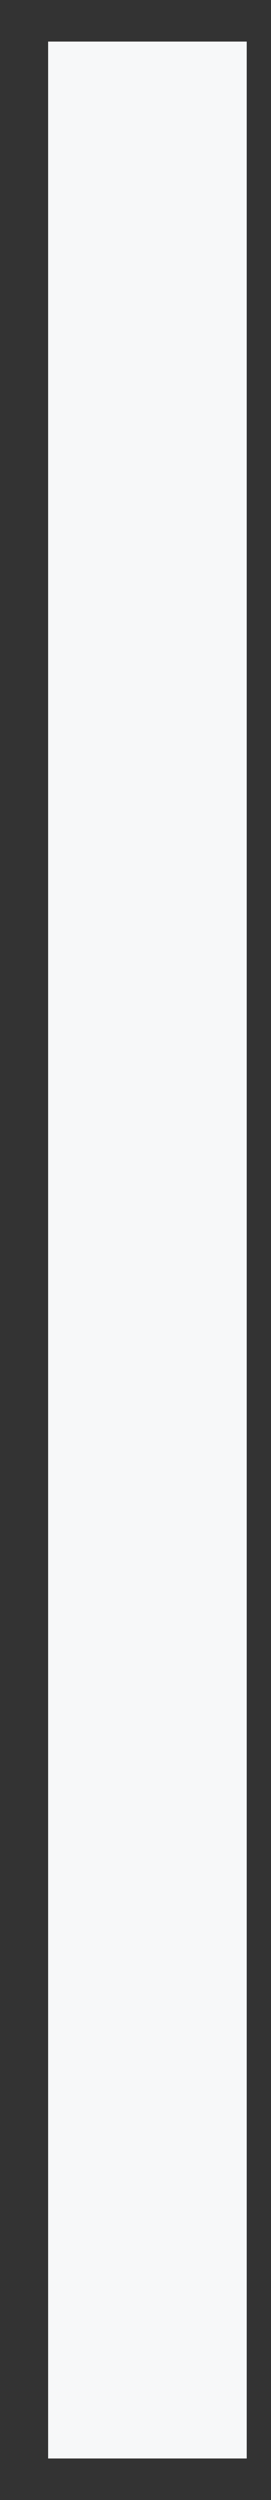 <?xml version="1.0" encoding="UTF-8"?>
<svg width="5px" height="46px" viewBox="0 0 5 46" version="1.1" xmlns="http://www.w3.org/2000/svg" xmlns:xlink="http://www.w3.org/1999/xlink">
    <rect x="0" y="0" width="5" height="46" fill="#333333" stroke="none"/>
    <title>Rectangle</title>
    <g id="Business" stroke="none" stroke-width="1" fill="none" fill-rule="evenodd">
        <g id="Navbar" transform="translate(-131, -19)" fill="#F7F8F9">
            <rect id="Rectangle" x="131.888" y="19.765" width="3.664" height="44.471"></rect>
        </g>
    </g>
</svg>